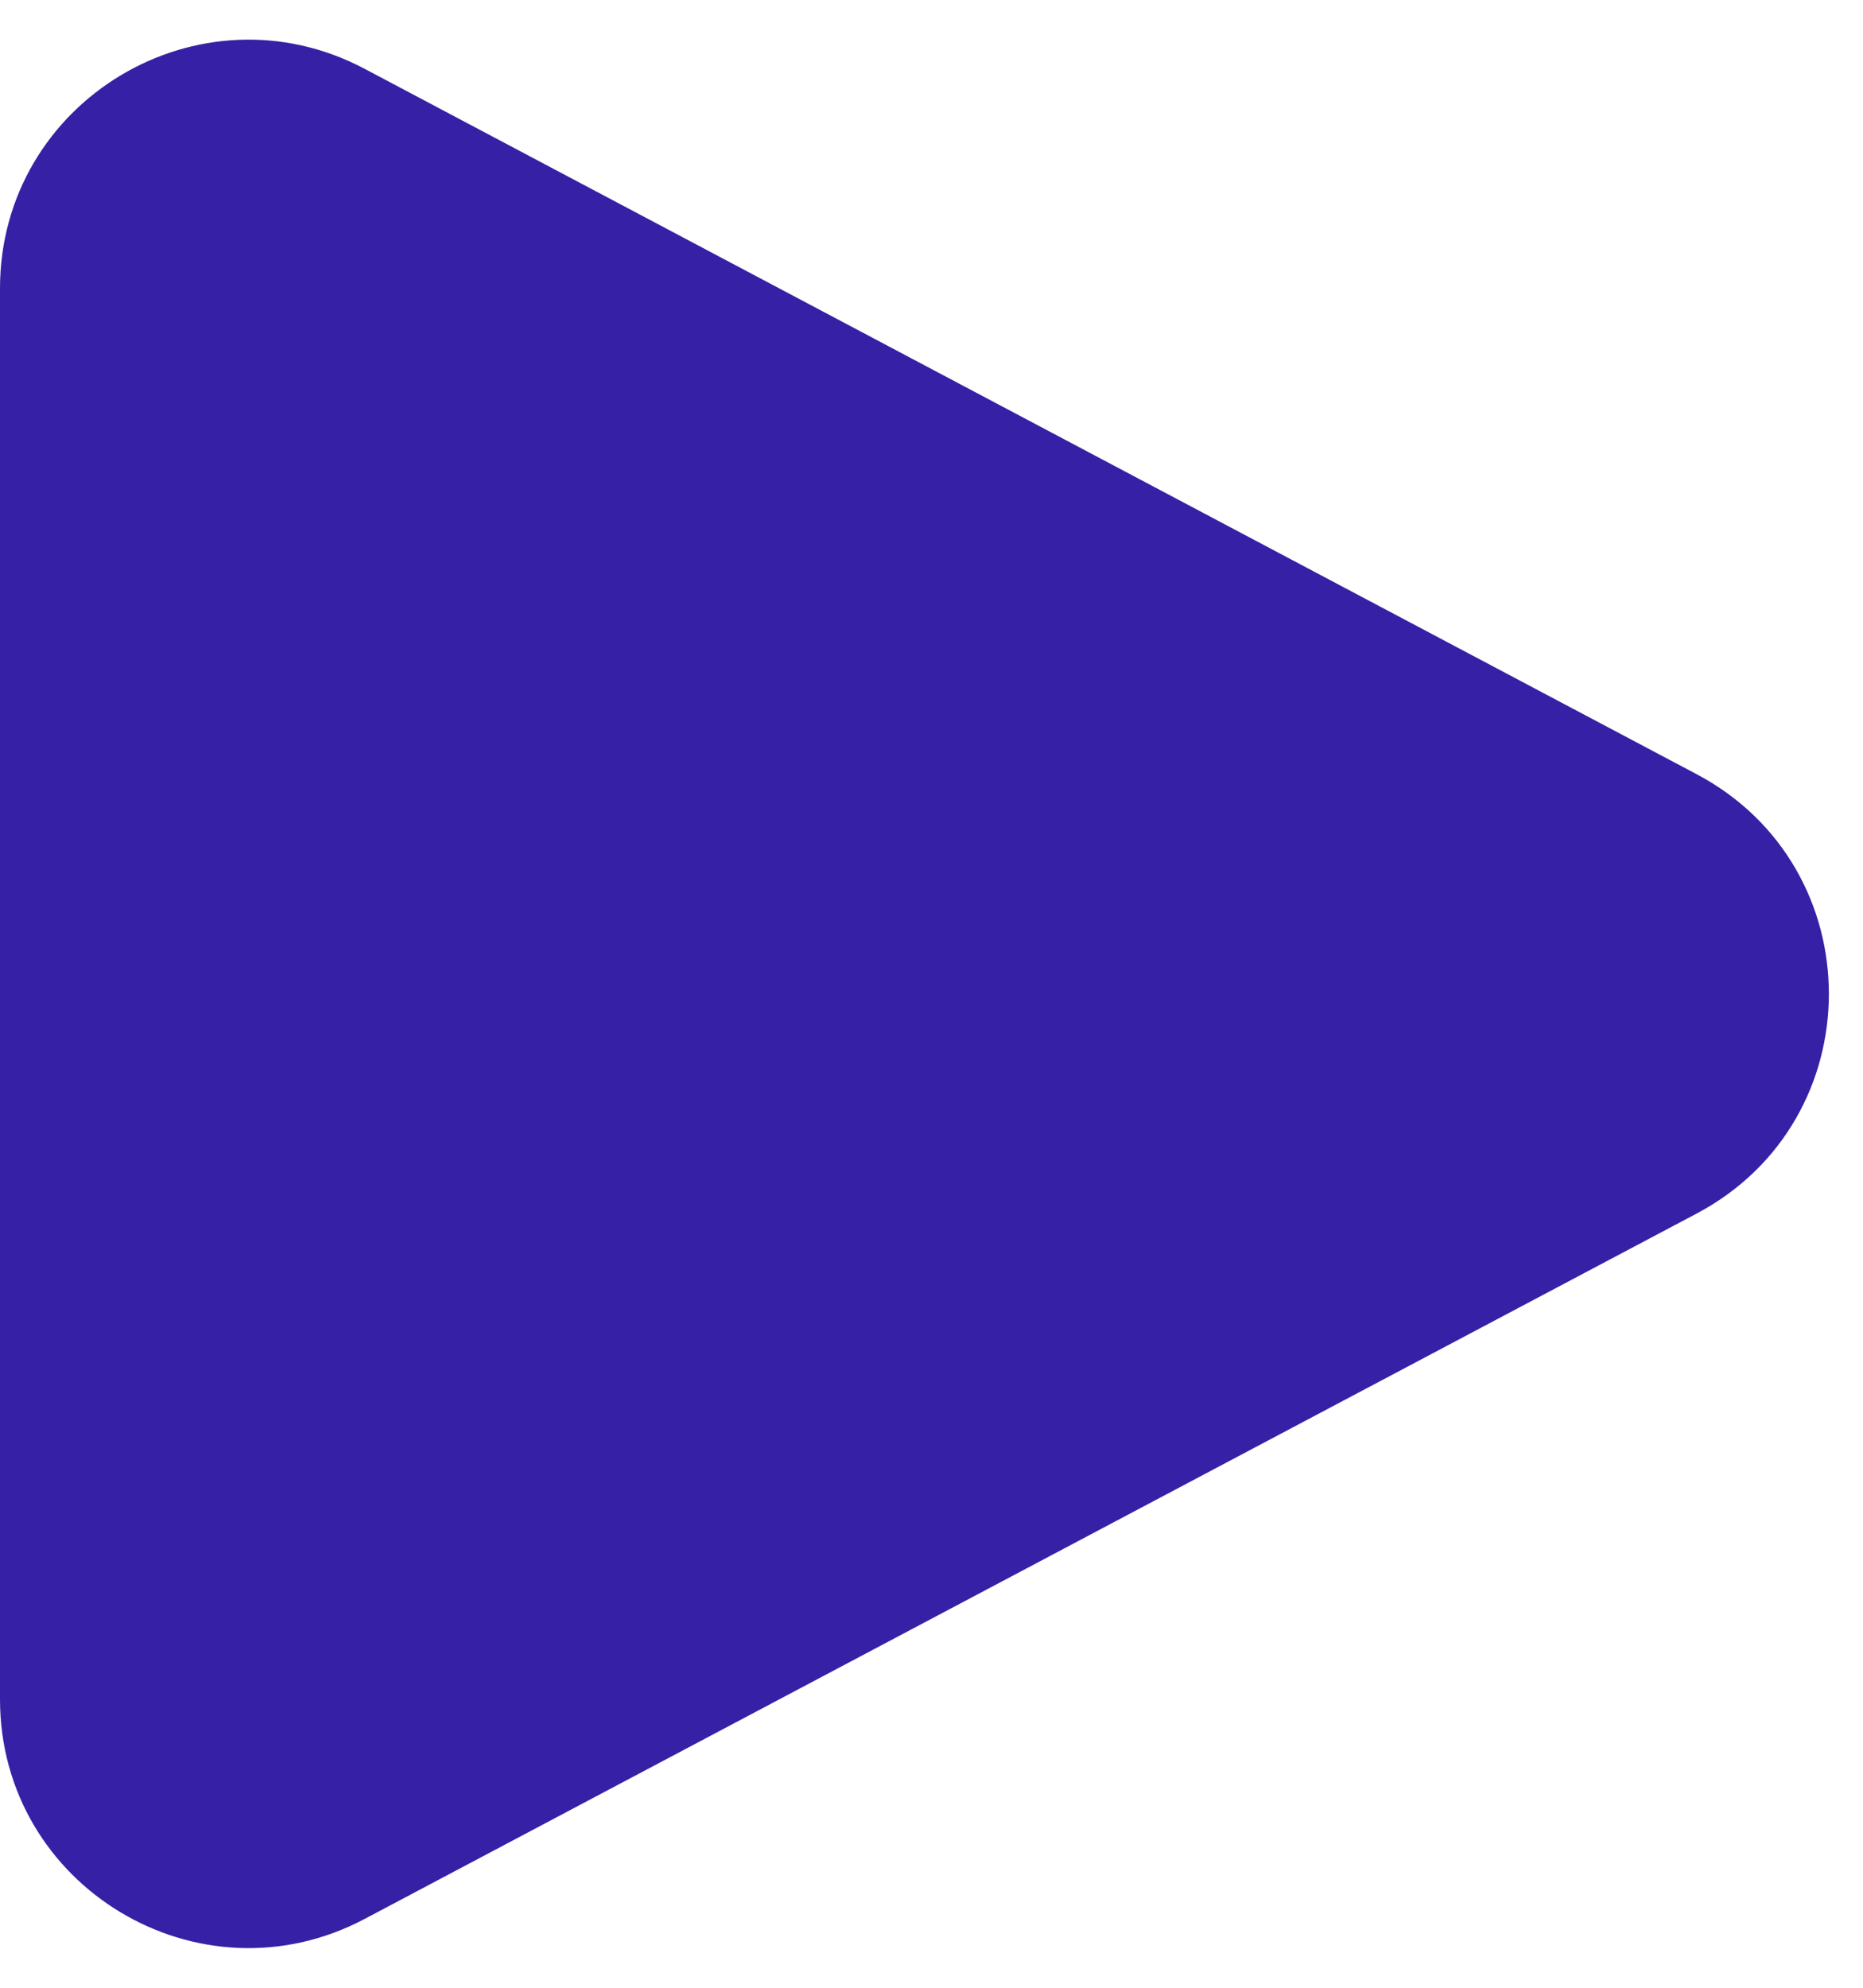 <svg width="15" height="16" viewBox="0 0 15 16" fill="none" xmlns="http://www.w3.org/2000/svg">
<path d="M13.661 6.232C15.08 6.984 15.08 9.016 13.661 9.768L2.936 15.446C1.604 16.151 -7.07484e-07 15.185 -6.41604e-07 13.678L-1.45201e-07 2.322C-7.93213e-08 0.815 1.604 -0.151 2.936 0.554L13.661 6.232Z" fill="#3620A5"/>
</svg>
